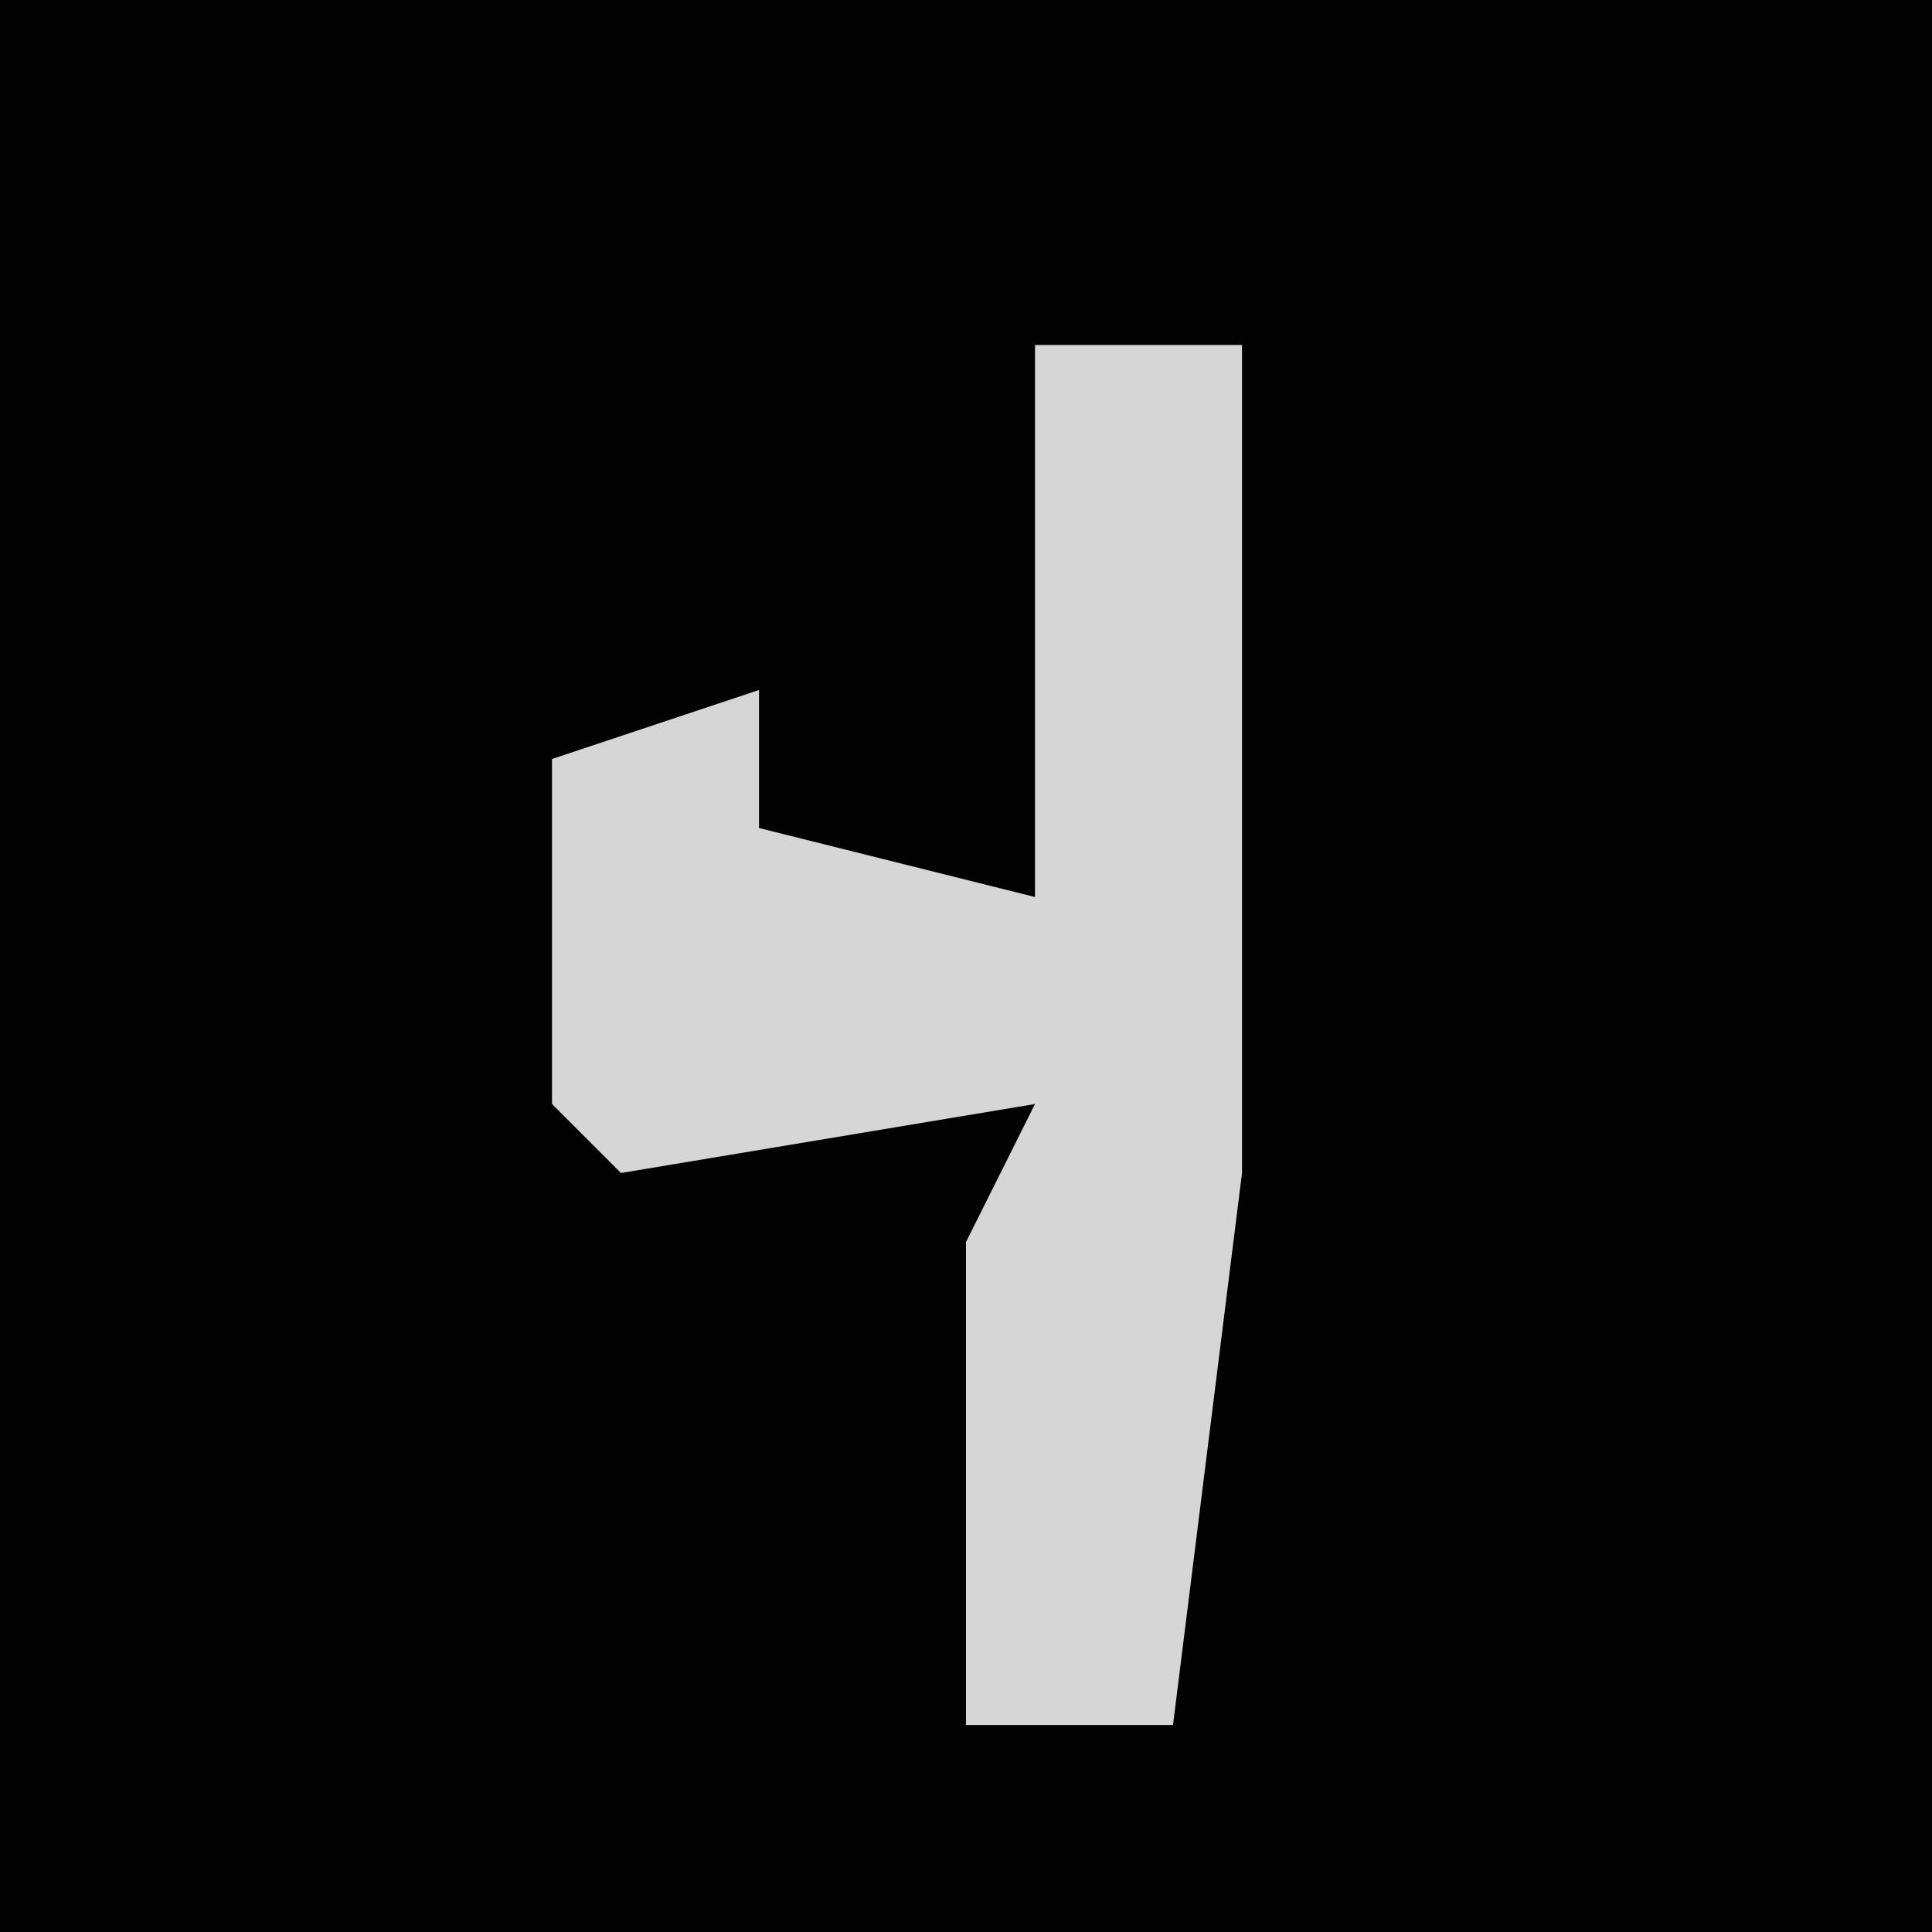 <?xml version="1.0" encoding="UTF-8"?>
<svg version="1.1" xmlns="http://www.w3.org/2000/svg" width="28" height="28">
<path d="M0,0 L28,0 L28,28 L0,28 Z " fill="#020202" transform="translate(0,0)"/>
<path d="M0,0 L3,0 L3,12 L2,20 L-1,20 L-1,13 L0,11 L-6,12 L-7,11 L-7,6 L-4,5 L-4,7 L0,8 Z " fill="#D6D6D6" transform="translate(15,5)"/>
</svg>
